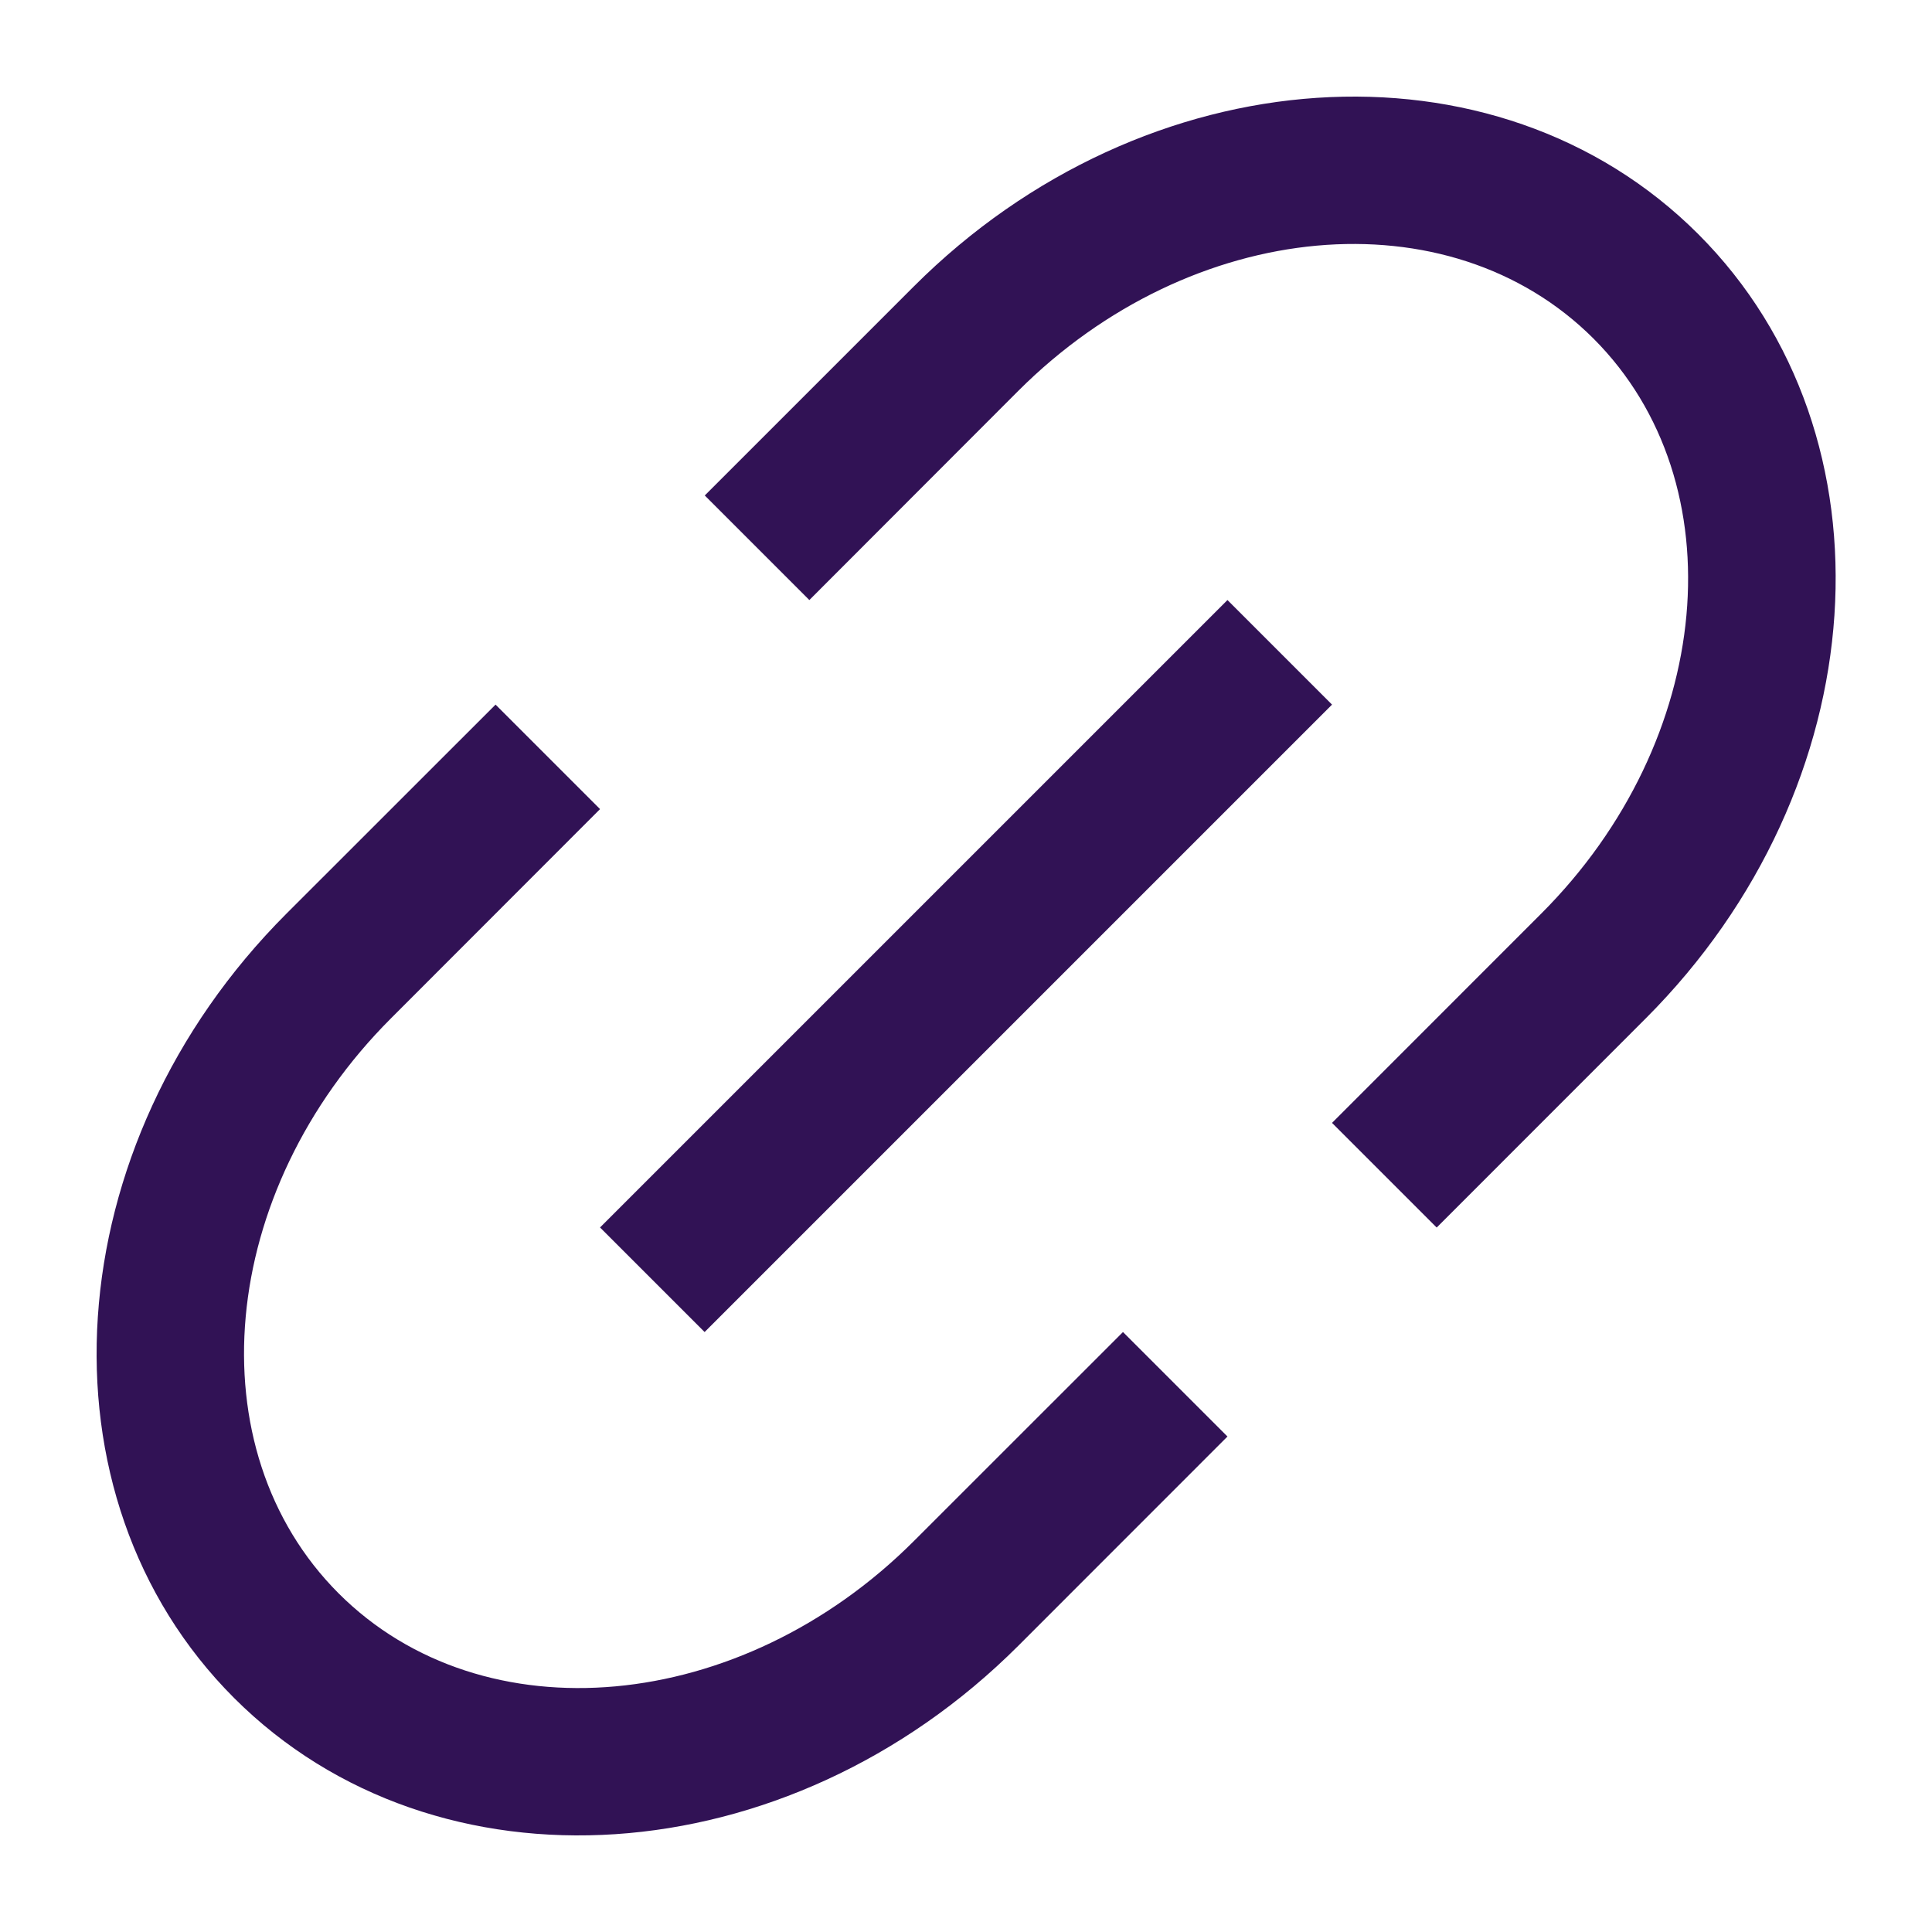 <svg width="24" height="24" viewBox="0 0 24 24" fill="none" xmlns="http://www.w3.org/2000/svg">
<path d="M17.846 15.248L16.547 13.949L19.145 11.35C21.297 9.199 21.588 6.001 19.795 4.206C18 2.413 14.802 2.704 12.649 4.856L10.054 7.454L8.755 6.155L11.352 3.558C14.223 0.688 18.584 0.398 21.095 2.907C23.607 5.418 23.314 9.779 20.445 12.65L17.848 15.248H17.846ZM15.248 17.845L12.651 20.443C9.78 23.312 5.419 23.602 2.908 21.093C0.397 18.582 0.689 14.221 3.558 11.35L6.156 8.753L7.454 10.051L4.857 12.65C2.704 14.802 2.414 18 4.207 19.794C6.001 21.587 9.199 21.297 11.352 19.144L13.95 16.547L15.248 17.845ZM15.248 7.454L16.547 8.753L8.753 16.547L7.454 15.248L15.248 7.454Z" fill="#311255"/>
</svg>
